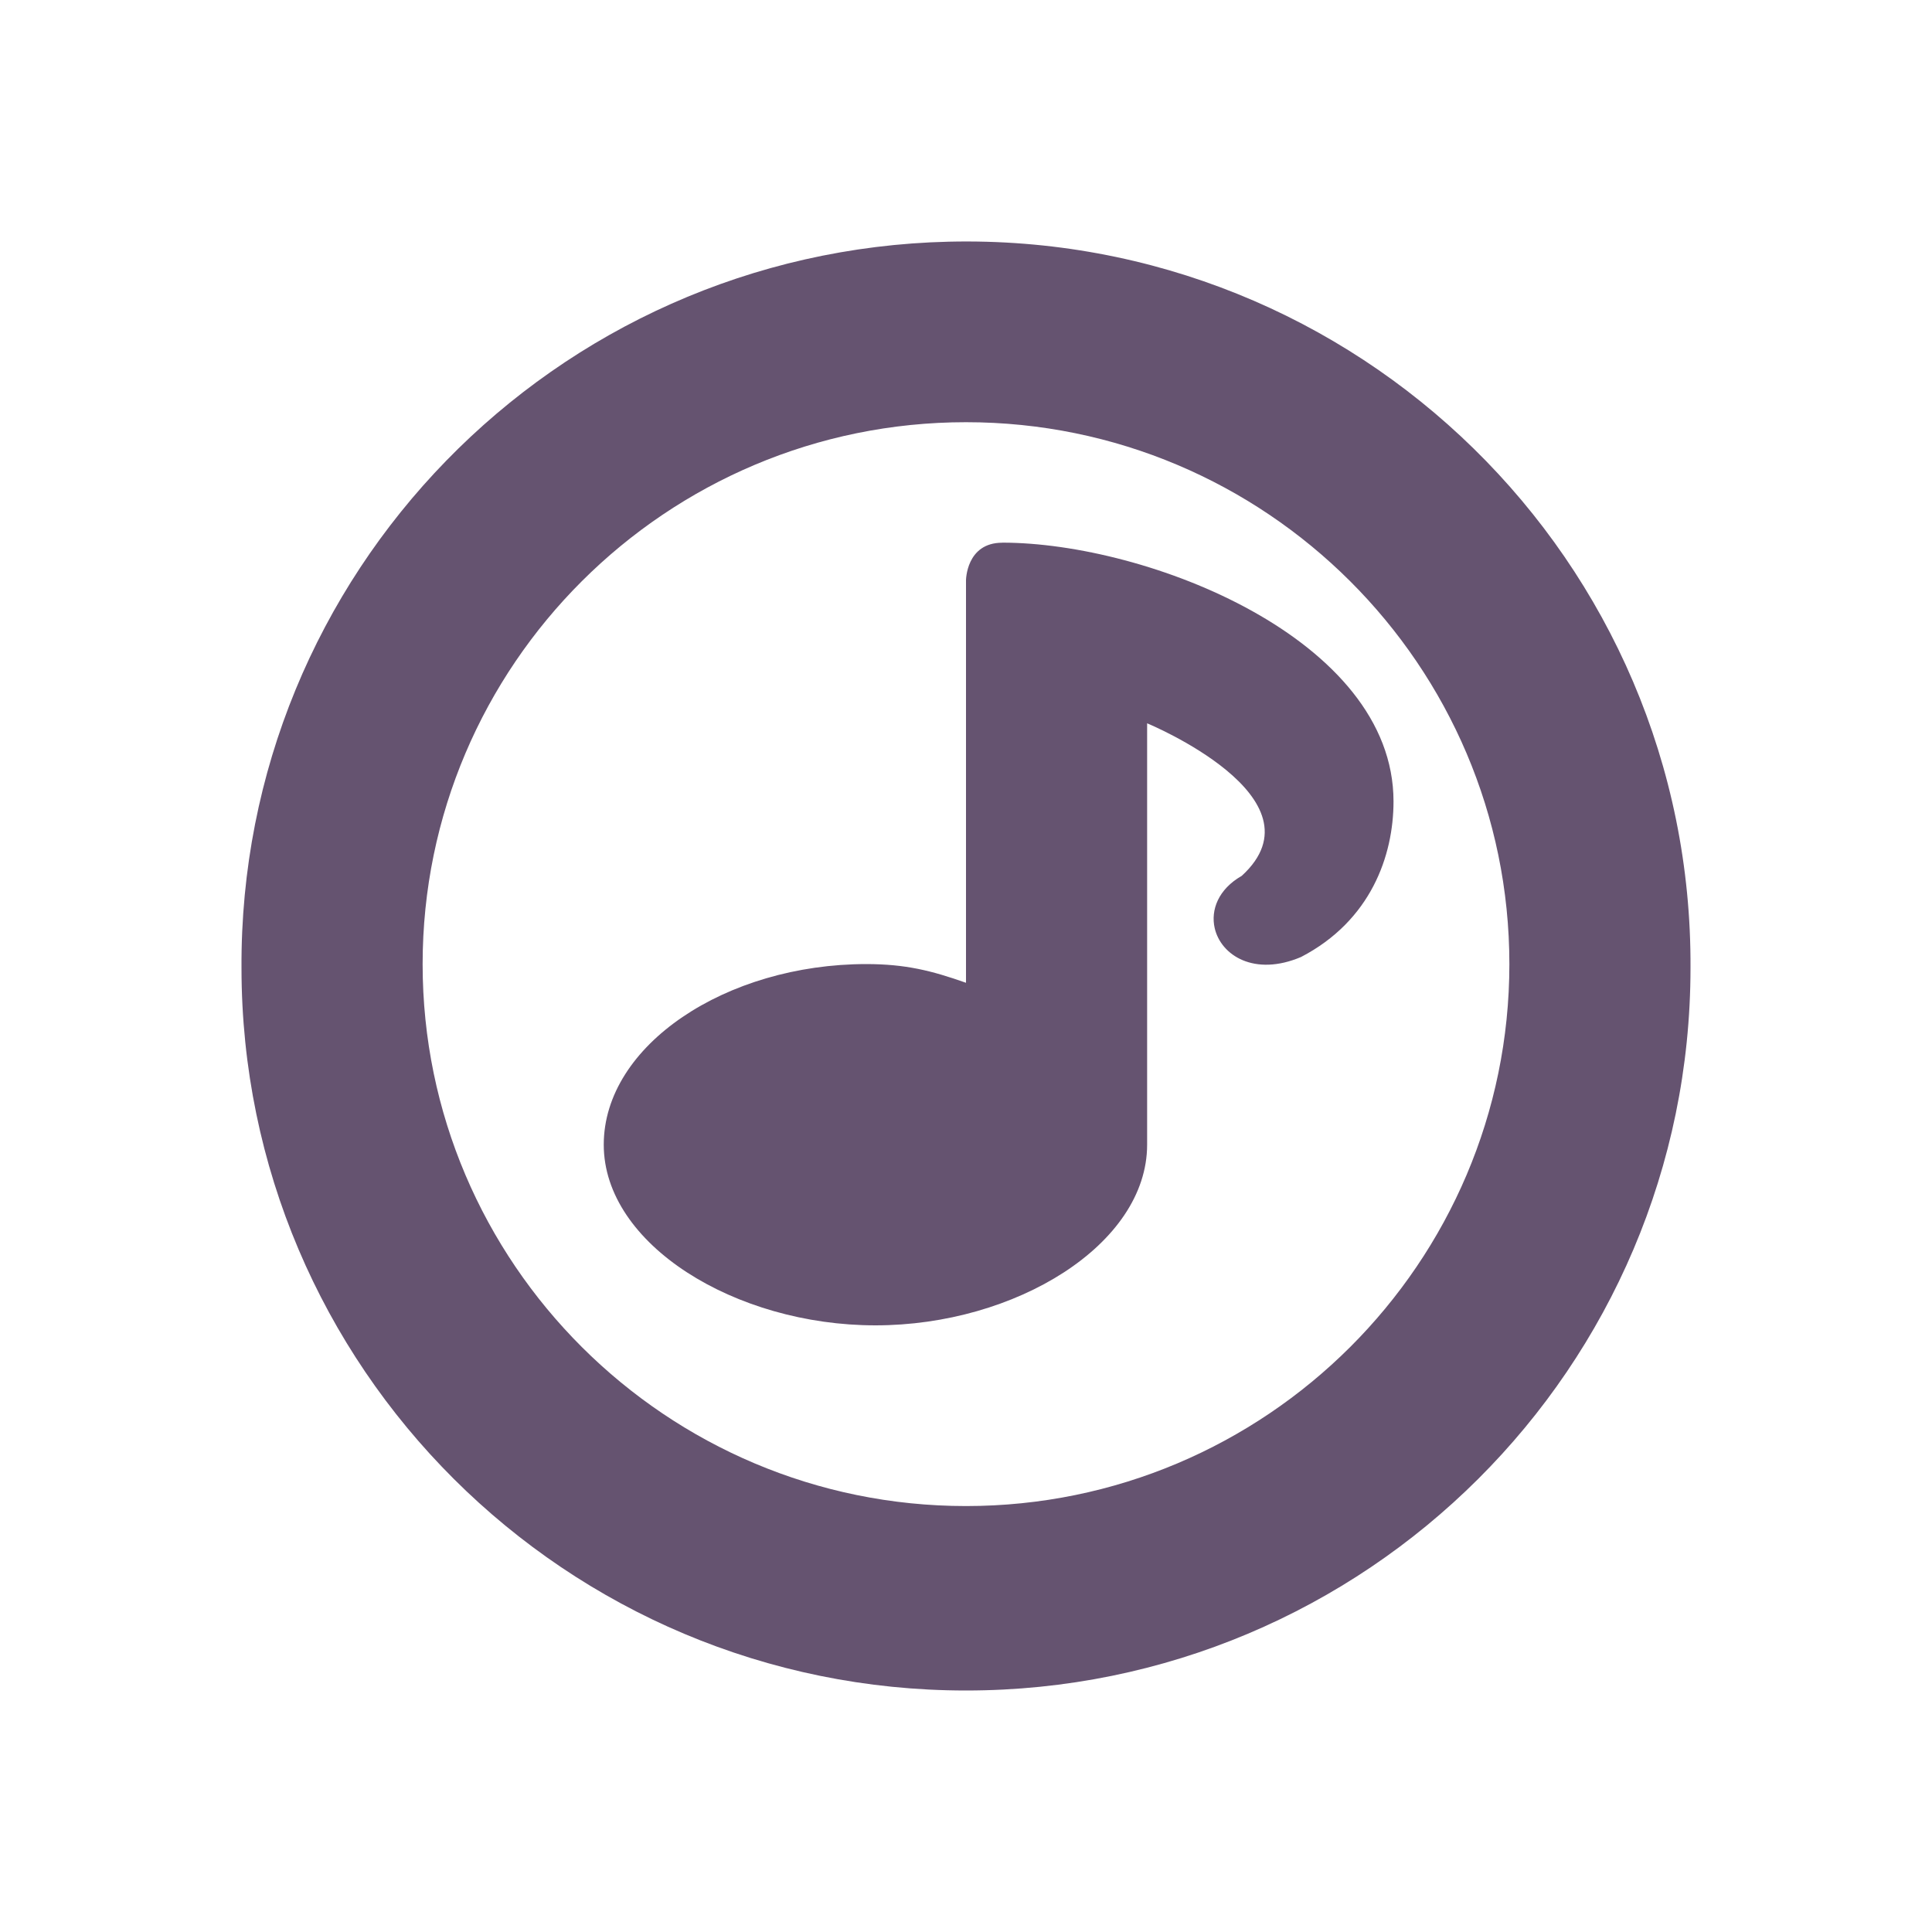 <svg xmlns="http://www.w3.org/2000/svg" width="32" height="32" version="1">
 <g id="22-22-cantata" transform="translate(32,10)">
  <rect style="opacity:0.001" width="22" height="22" x="0" y="0" rx=".582" ry=".688"/>
  <path style="fill:#655370" d="M 10.811,2.981 A 8,8 0 0 0 3,11.024 8,8 0 0 0 19,11.024 8,8 0 0 0 10.811,2.981 Z M 11,4.979 c 3.308,0 6,2.692 6,6 0,3.308 -2.692,6 -6,6 -3.308,0 -6,-2.692 -6,-6 0,-3.308 2.692,-6 6,-6 z m 0.4,1 C 11,5.979 11,6.397 11,6.397 v 4.789 c -0.385,-0.136 -0.671,-0.206 -1.1,-0.207 -1.546,0 -2.9,0.895 -2.9,2 0,1.105 1.454,2 3,2 1.546,0 3,-0.895 3,-2 V 7.979 c 0,0 2.267,1.159 1.324,2.023 -0.259,0.149 -0.344,0.378 -0.299,0.578 0.069,0.304 0.44,0.539 0.953,0.32 C 15.75,10.499 16,9.778 16,9.178 c 0,-1.8 -3,-3.199 -4.6,-3.199 z"/>
 </g>
 <g id="cantata">
  <rect style="opacity:0.001" width="32" height="32" x="0" y="0" rx=".847" ry="1.001"/>
  <path style="fill:#655370" d="M 15.716,4.003 C 9.175,4.158 3.963,9.51 4,16.036 4.003,22.644 9.375,28 16,28 c 6.625,0 11.997,-5.356 12,-11.964 C 28.038,9.289 22.479,3.844 15.716,4.003 Z M 16,6.993 c 4.963,0 9,4.027 9,8.976 0,4.95 -4.037,8.976 -9,8.976 -4.963,0 -9,-4.027 -9,-8.976 0,-4.95 4.037,-8.976 9,-8.976 z m 0.601,1.996 C 16.001,8.989 16,9.614 16,9.614 v 6.664 c -0.577,-0.204 -1.006,-0.309 -1.649,-0.31 -2.32,0 -4.351,1.34 -4.351,2.992 0,1.652 2.18,2.992 4.5,2.992 2.32,0 4.5,-1.34 4.5,-2.992 v -6.98 c 0,0 2.982,1.233 1.567,2.527 -0.389,0.222 -0.516,0.566 -0.448,0.865 0.104,0.454 0.66,0.806 1.43,0.479 1.157,-0.601 1.532,-1.68 1.532,-2.577 0,-2.693 -4.08,-4.286 -6.48,-4.286 z"/>
 </g>
</svg>
